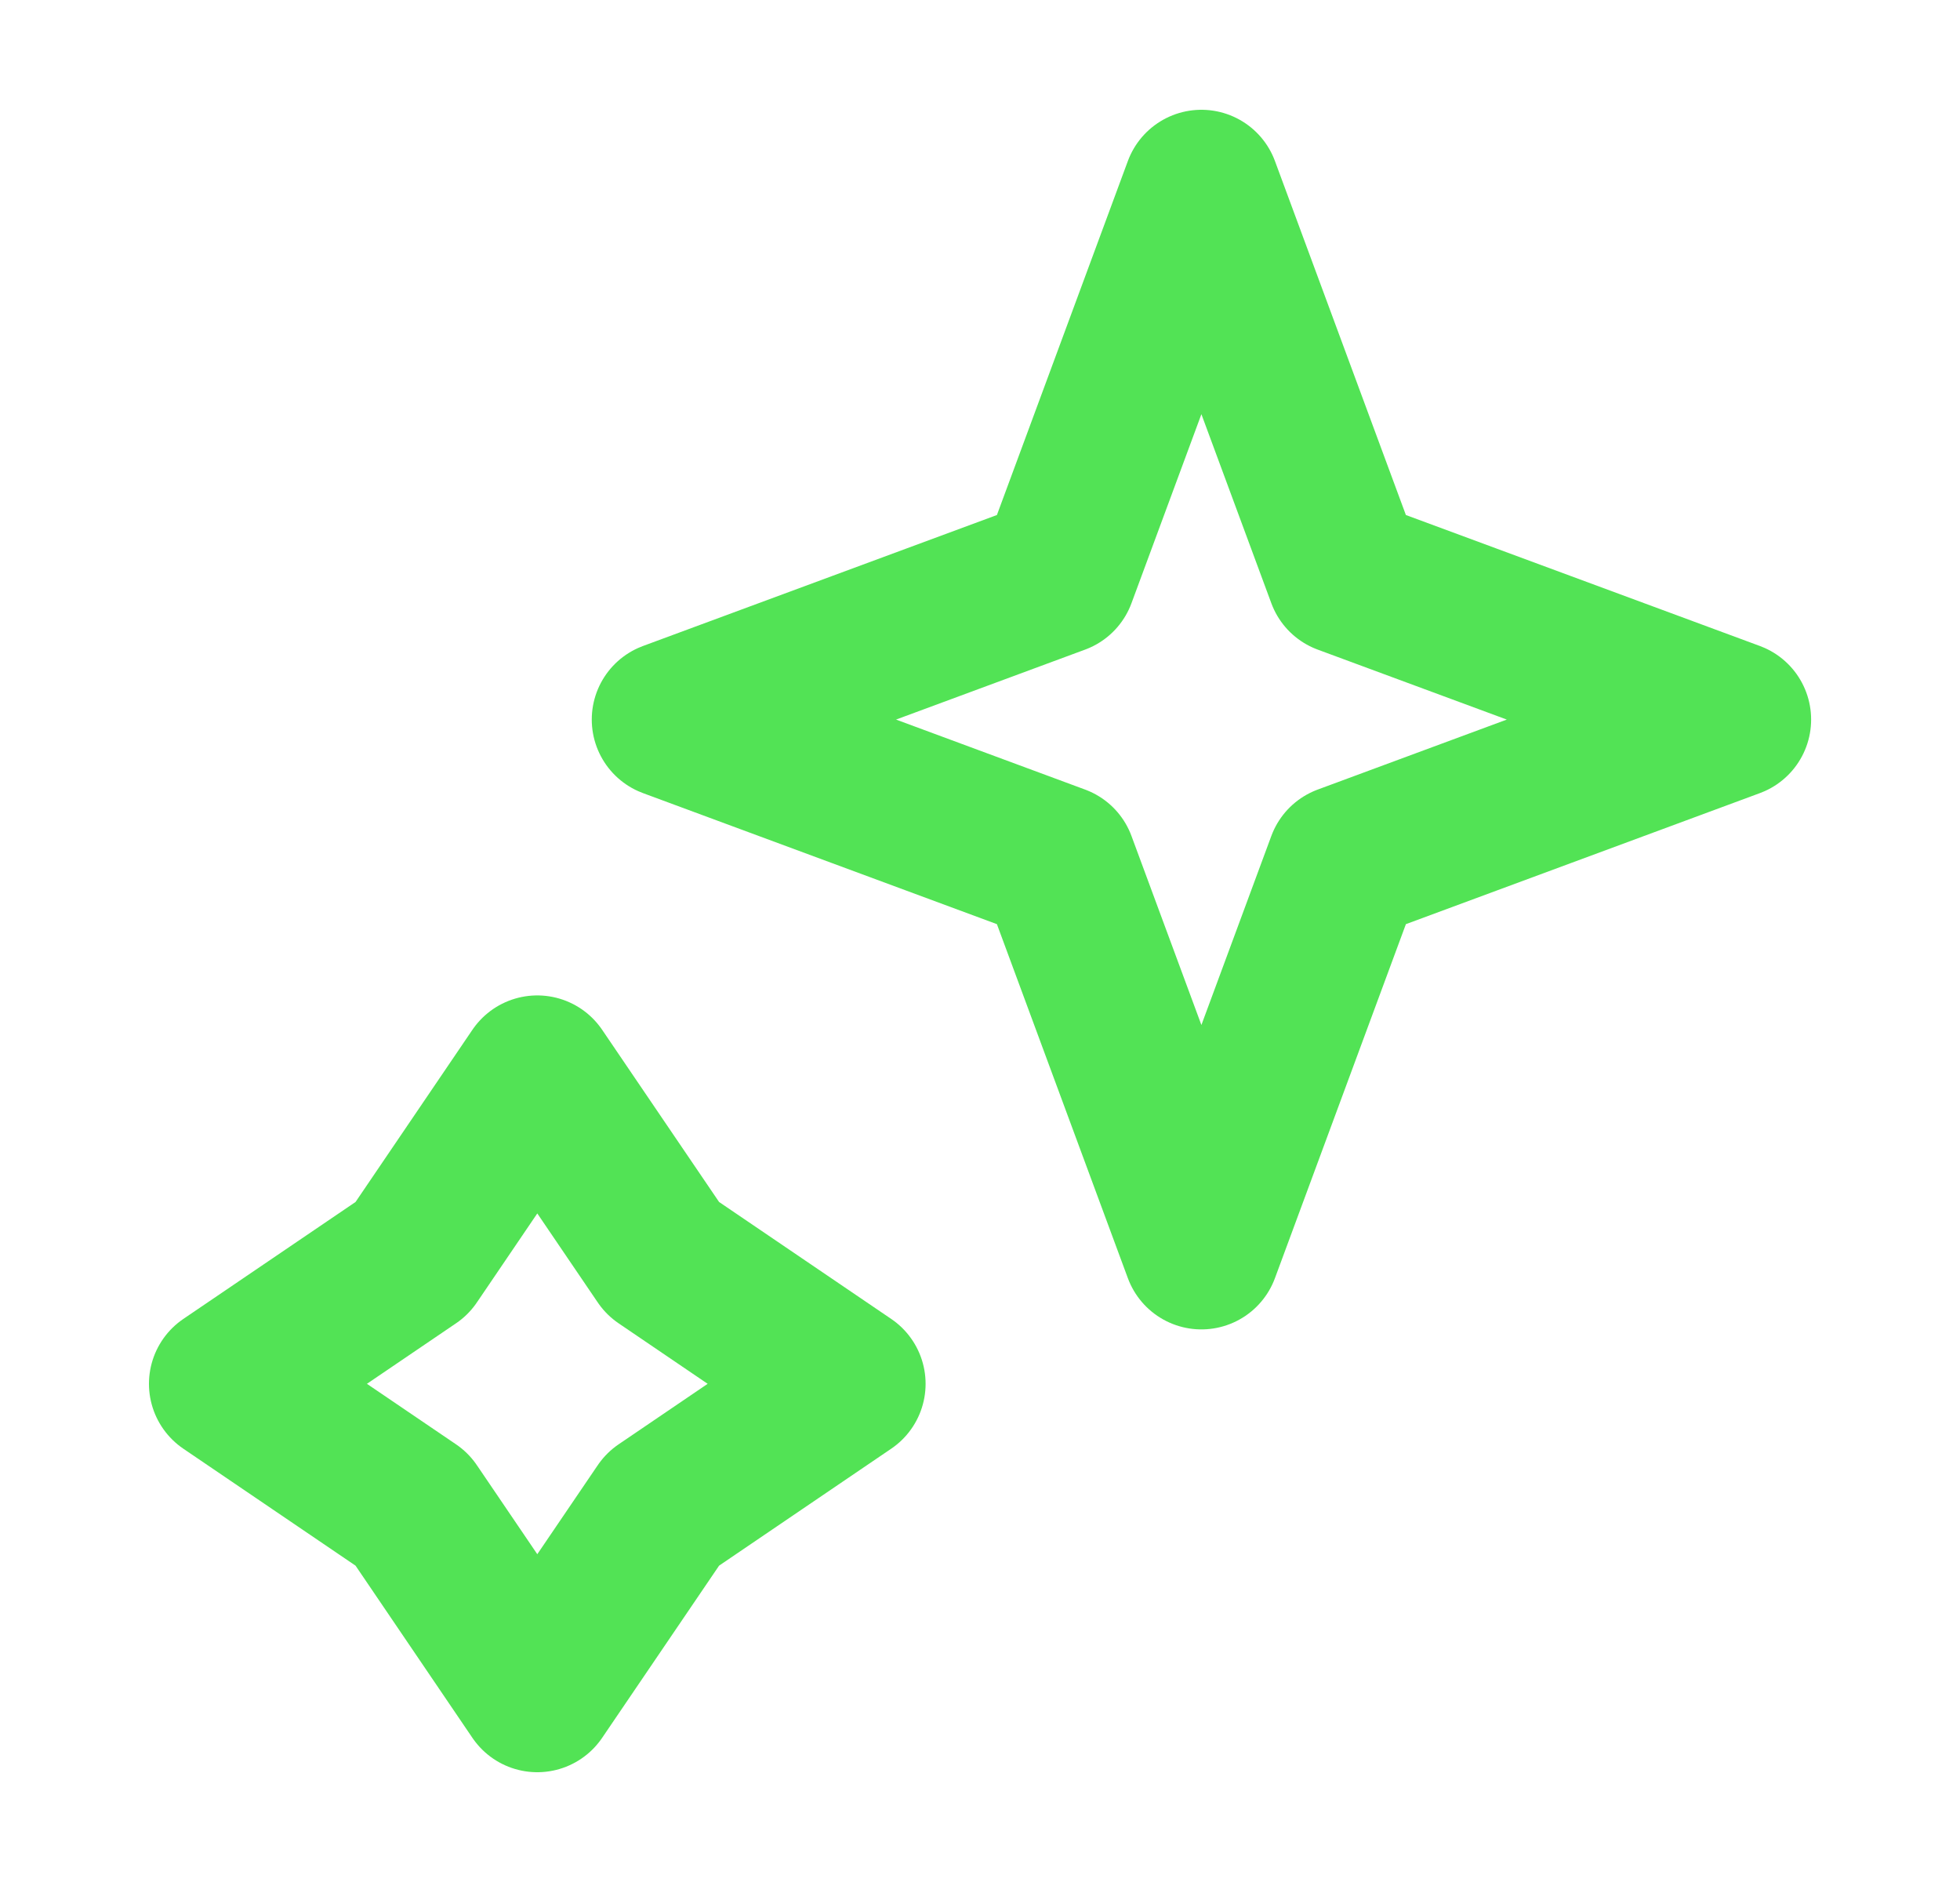 <svg width="25" height="24" viewBox="0 0 25 24" fill="none" xmlns="http://www.w3.org/2000/svg">
<path d="M15.324 2.4L17.154 7.346L22.101 9.176L17.154 11.007L15.324 15.953L13.494 11.007L8.548 9.176L13.494 7.346L15.324 2.4Z" stroke="#52E355" stroke-width="2" stroke-linejoin="round"/>
<path d="M6.853 13.694L8.452 16.048L10.806 17.647L8.452 19.246L6.853 21.6L5.255 19.246L2.9 17.647L5.255 16.048L6.853 13.694Z" stroke="#52E355" stroke-width="2" stroke-linejoin="round"/>
</svg>
